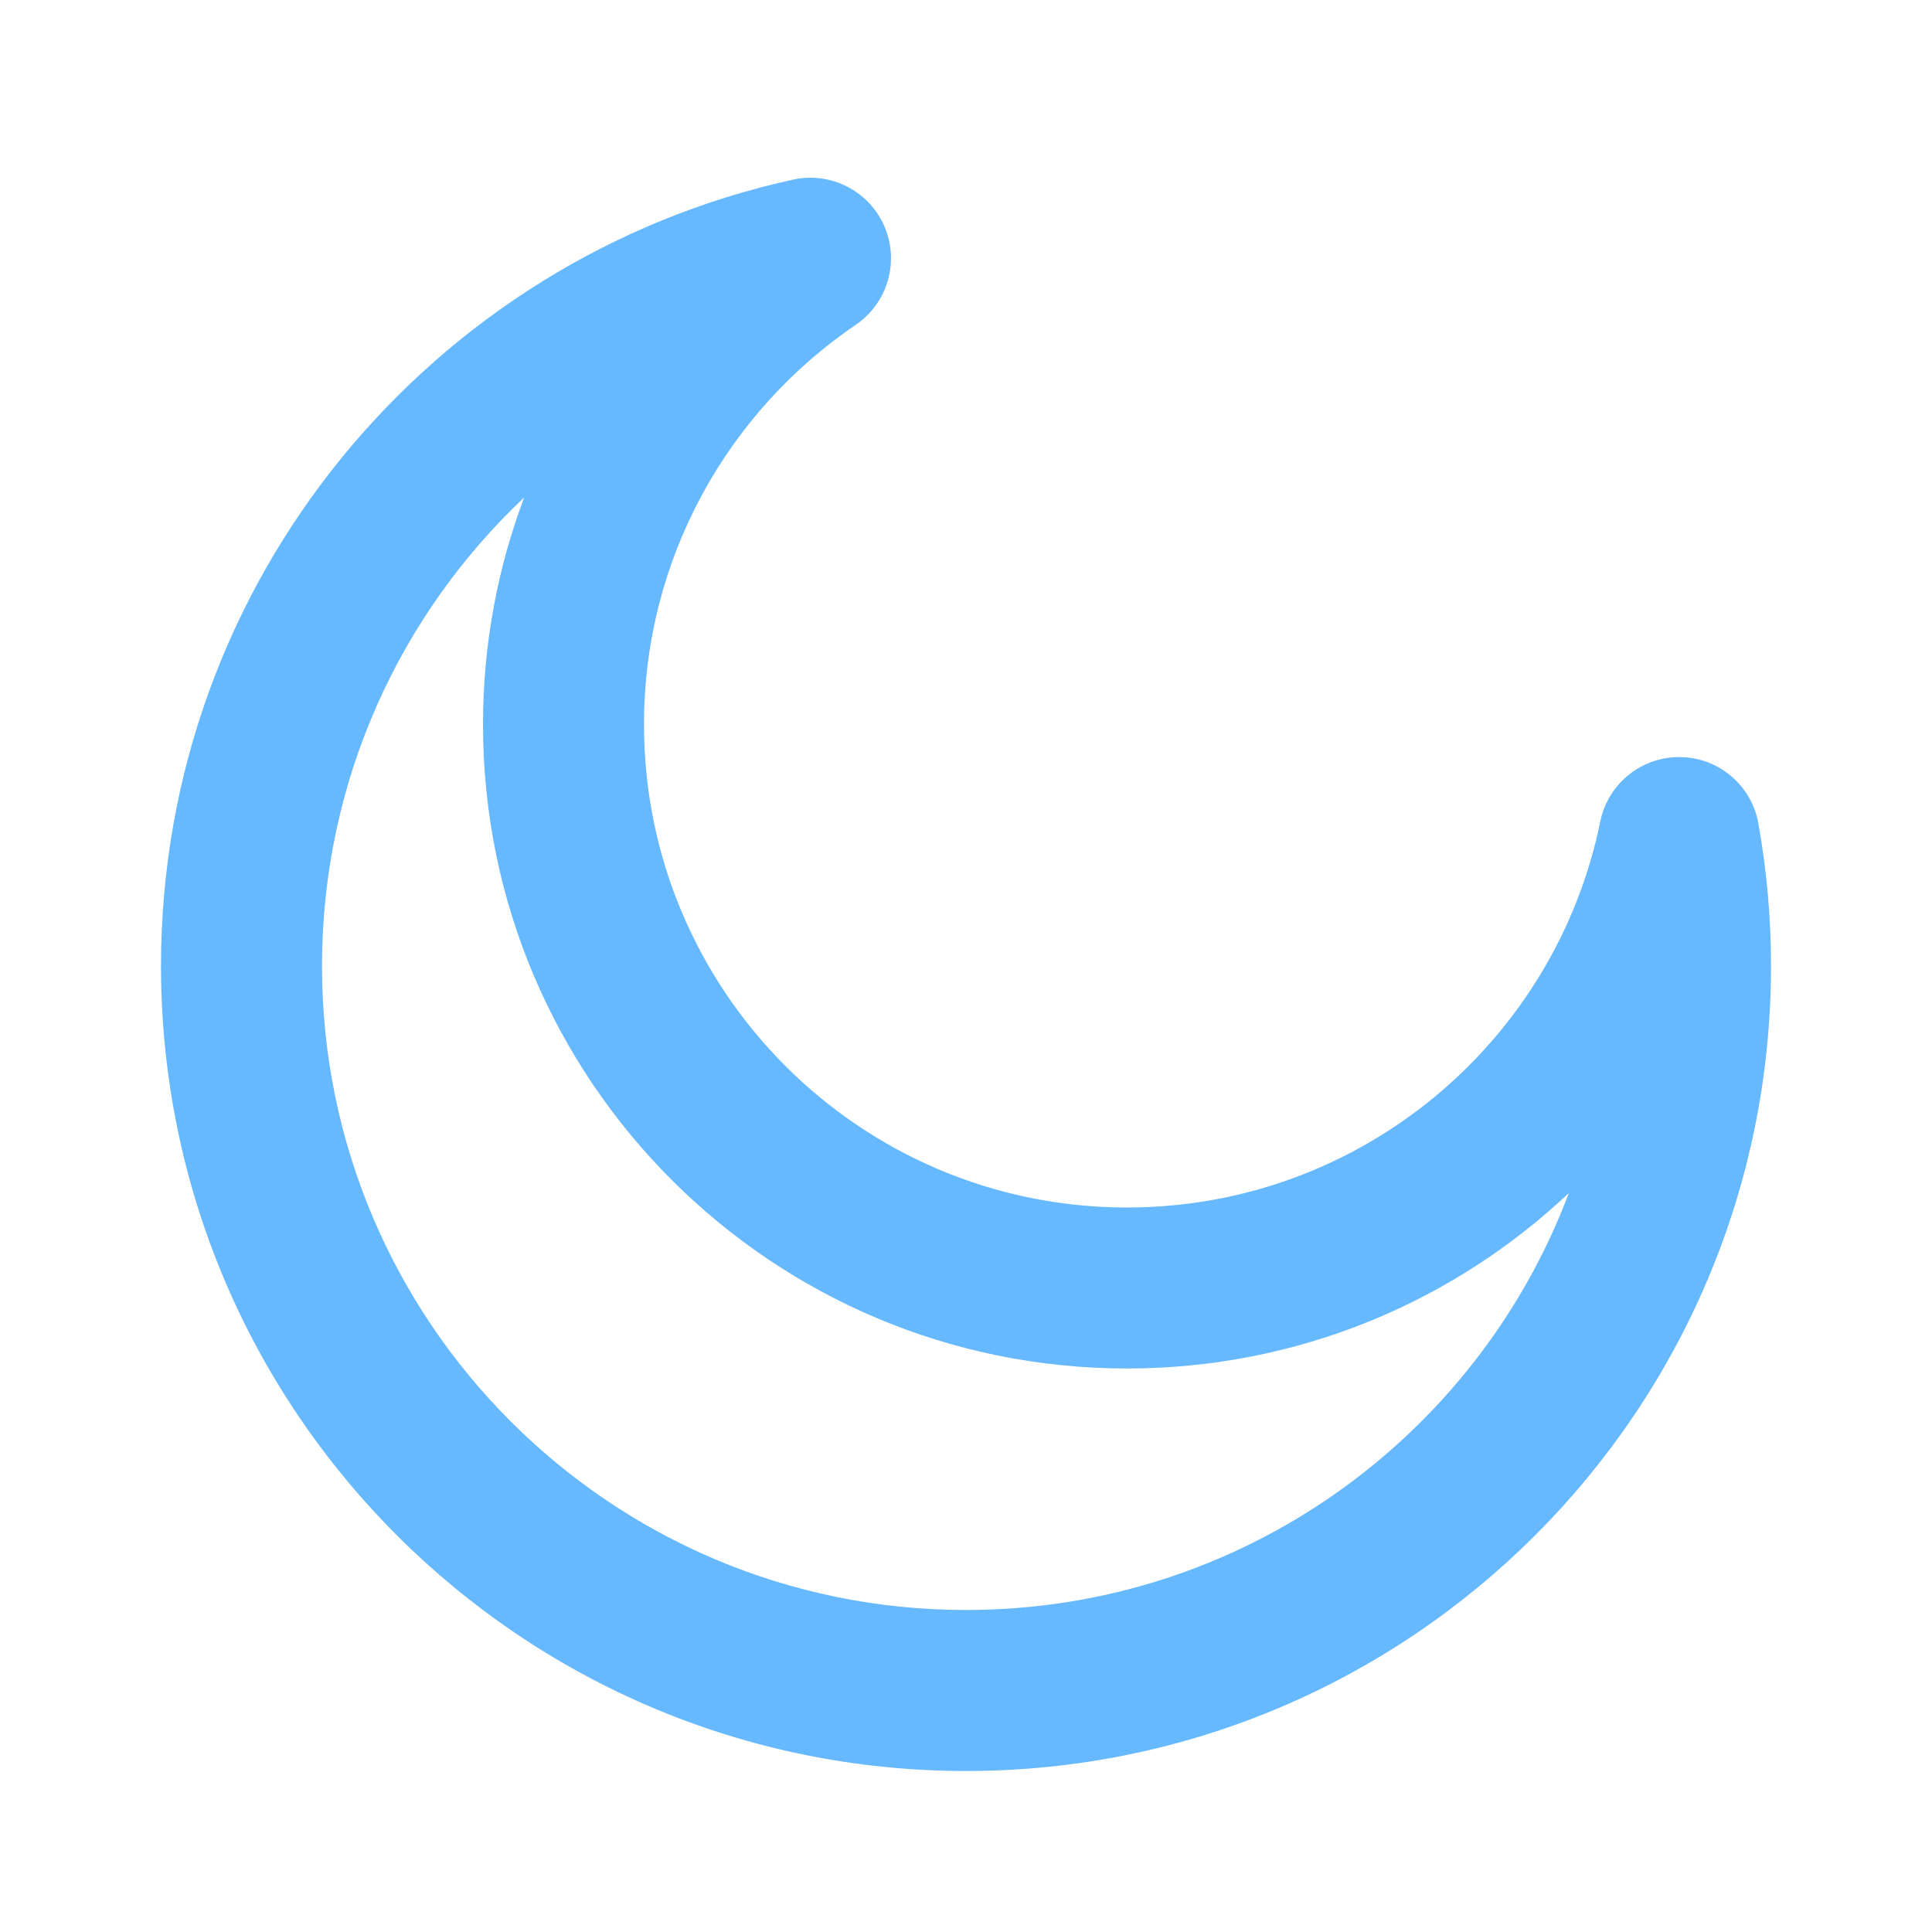 <!DOCTYPE svg PUBLIC "-//W3C//DTD SVG 1.1//EN" "http://www.w3.org/Graphics/SVG/1.1/DTD/svg11.dtd">
<!-- Uploaded to: SVG Repo, www.svgrepo.com, Transformed by: SVG Repo Mixer Tools -->
<svg width="64px" height="64px" viewBox="0 0 24.00 24.00" fill="none" xmlns="http://www.w3.org/2000/svg" stroke="#66b8ff" stroke-width="0">
<g id="SVGRepo_bgCarrier" stroke-width="0"/>
<g id="SVGRepo_tracerCarrier" stroke-linecap="round" stroke-linejoin="round"/>
<g id="SVGRepo_iconCarrier"> <path fill-rule="evenodd" clip-rule="evenodd" d="M10.987 2.813C11.176 3.253 11.027 3.765 10.63 4.035C9.041 5.116 8 6.937 8 9C8 12.314 10.686 15 14 15C16.9 15 19.322 12.941 19.879 10.205C19.975 9.735 20.391 9.399 20.871 9.405C21.351 9.41 21.759 9.756 21.843 10.229C21.946 10.804 22 11.396 22 12C22 17.523 17.523 22 12 22C6.477 22 2 17.523 2 12C2 7.213 5.363 3.213 9.854 2.231C10.322 2.129 10.797 2.373 10.987 2.813ZM6.512 6.179C4.965 7.638 4 9.707 4 12C4 16.418 7.582 20 12 20C15.426 20 18.349 17.847 19.489 14.82C18.056 16.172 16.125 17 14 17C9.582 17 6 13.418 6 9C6 8.007 6.181 7.056 6.512 6.179Z" fill="#66b8ff"/> </g>
</svg>